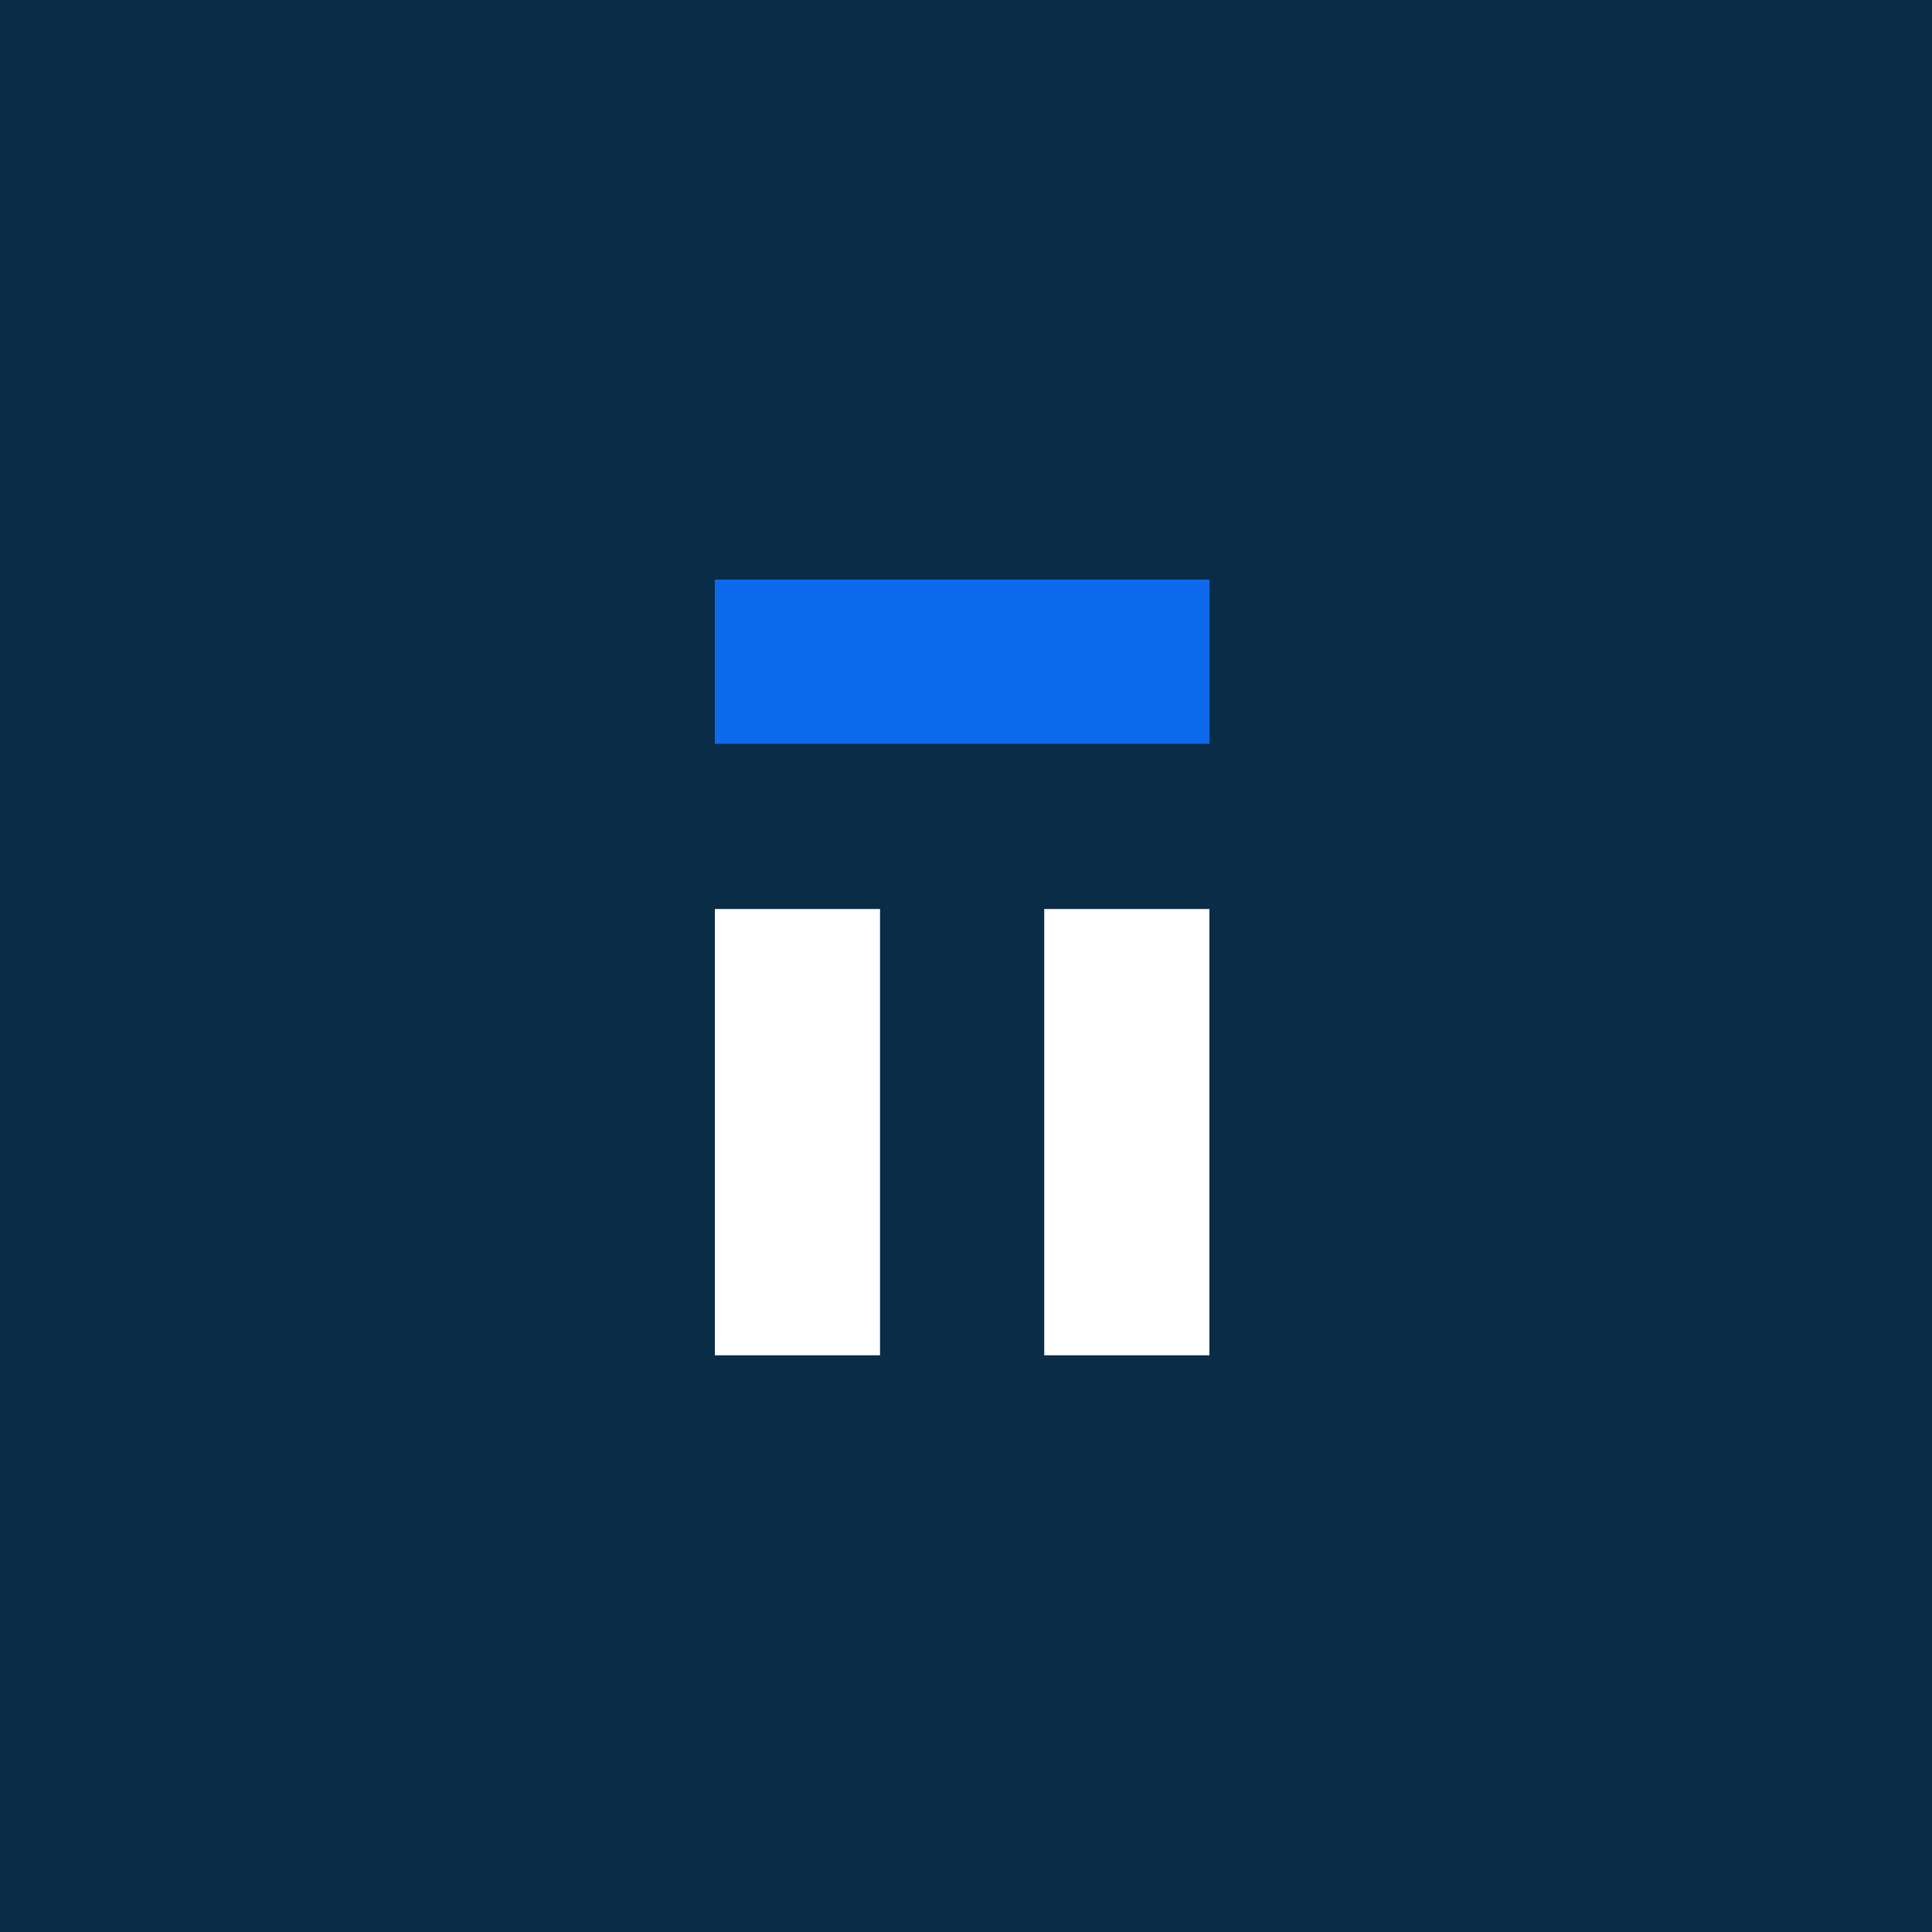 <?xml version="1.0" encoding="UTF-8"?>
<svg xmlns="http://www.w3.org/2000/svg" baseProfile="tiny-ps" version="1.2" viewBox="0 0 200 200">
<title>Thomasnet</title>
  <!-- Generator: Adobe Illustrator 28.7.1, SVG Export Plug-In . SVG Version: 1.2.0 Build 142)  -->
  <g>
    <g id="Layer_1">
      <path d="M0,0h200v200H0V0Z" fill="#092c47"/>
      <path d="M125.2,60h-51.2v17h51.2v-17Z" fill="#0e6aed"/>
      <path d="M91.1,94.1h-17.1v46.2h17.1v-46.2Z" fill="#fff"/>
      <path d="M125.2,94.1h-17.1v46.2h17.1v-46.2Z" fill="#fff"/>
    </g>
  </g>
</svg>